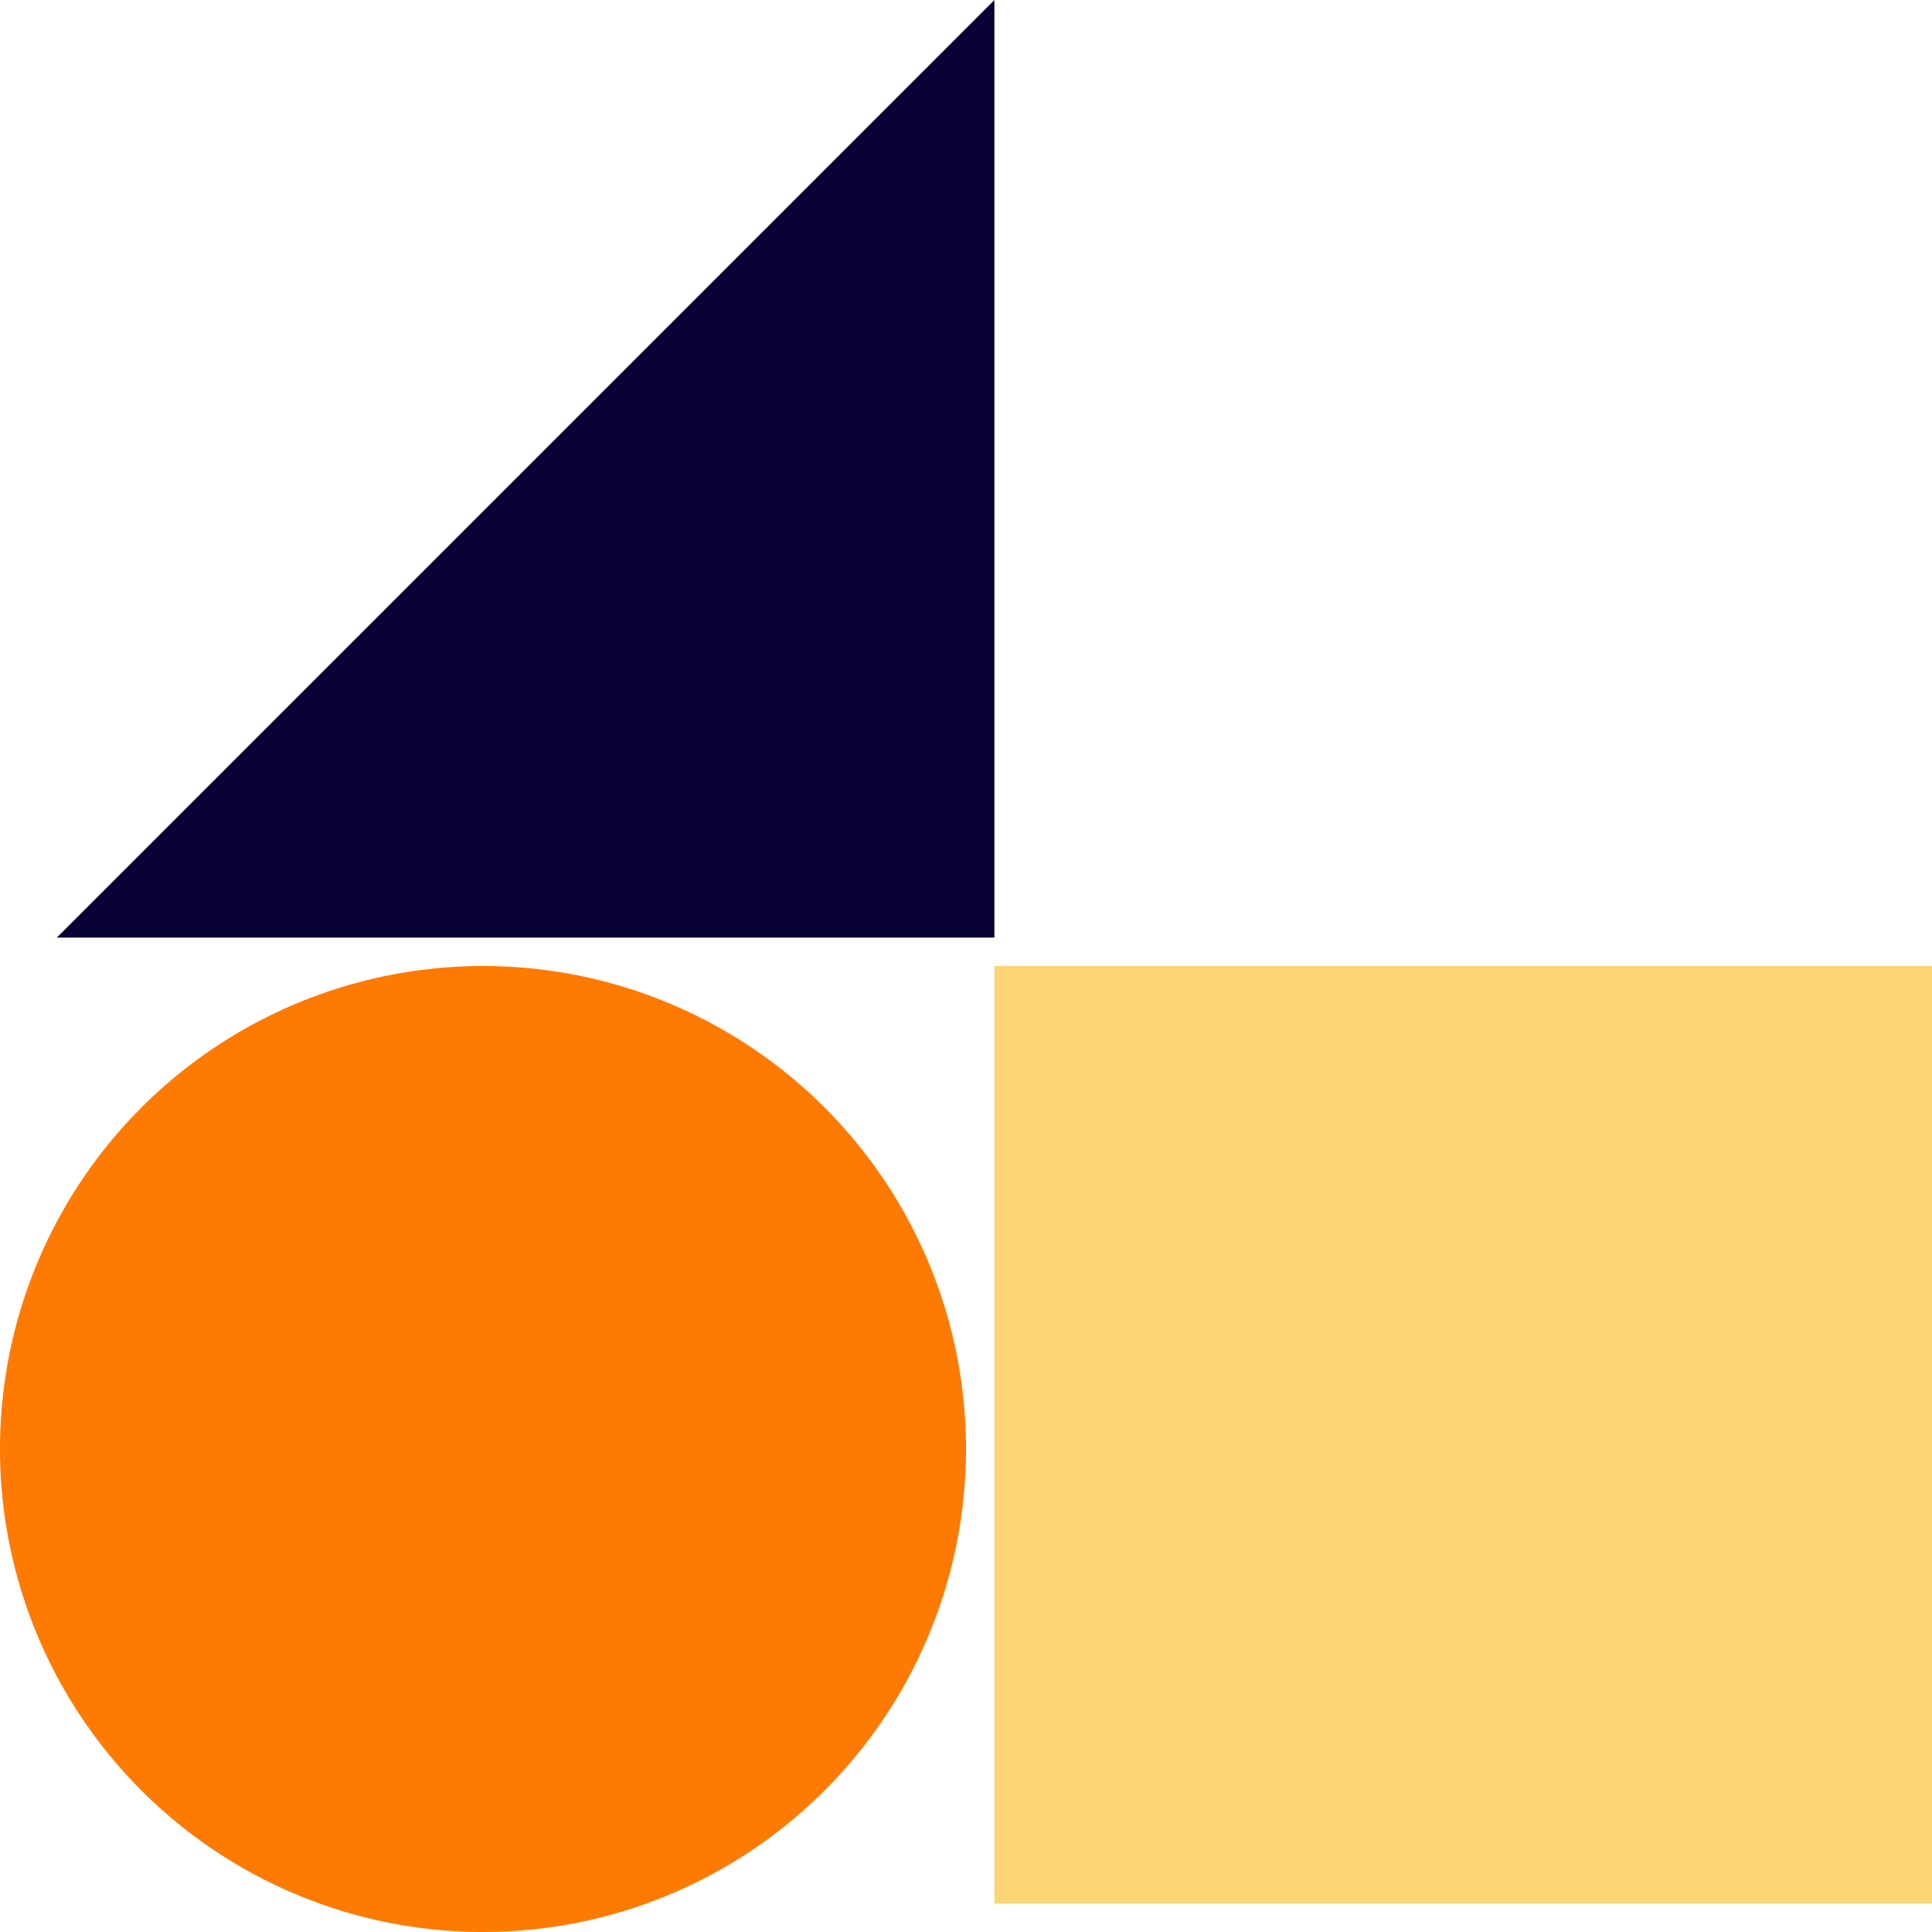 <svg xmlns="http://www.w3.org/2000/svg" width="68" height="68" viewBox="0 0 68 68">
  <g id="Measurment_-_image" data-name="Measurment - image" transform="translate(-1069 -2207.916)">
    <rect id="Rectangle_12" data-name="Rectangle 12" width="33" height="33" transform="translate(1104 2241.916)" fill="#fbd573"/>
    <circle id="Ellipse_5" data-name="Ellipse 5" cx="17" cy="17" r="17" transform="translate(1069 2241.916)" fill="#ff7a00"/>
    <path id="Path_12" data-name="Path 12" d="M33,33H0L33,0Z" transform="translate(1071 2207.916)" fill="#080133"/>
  </g>
</svg>
